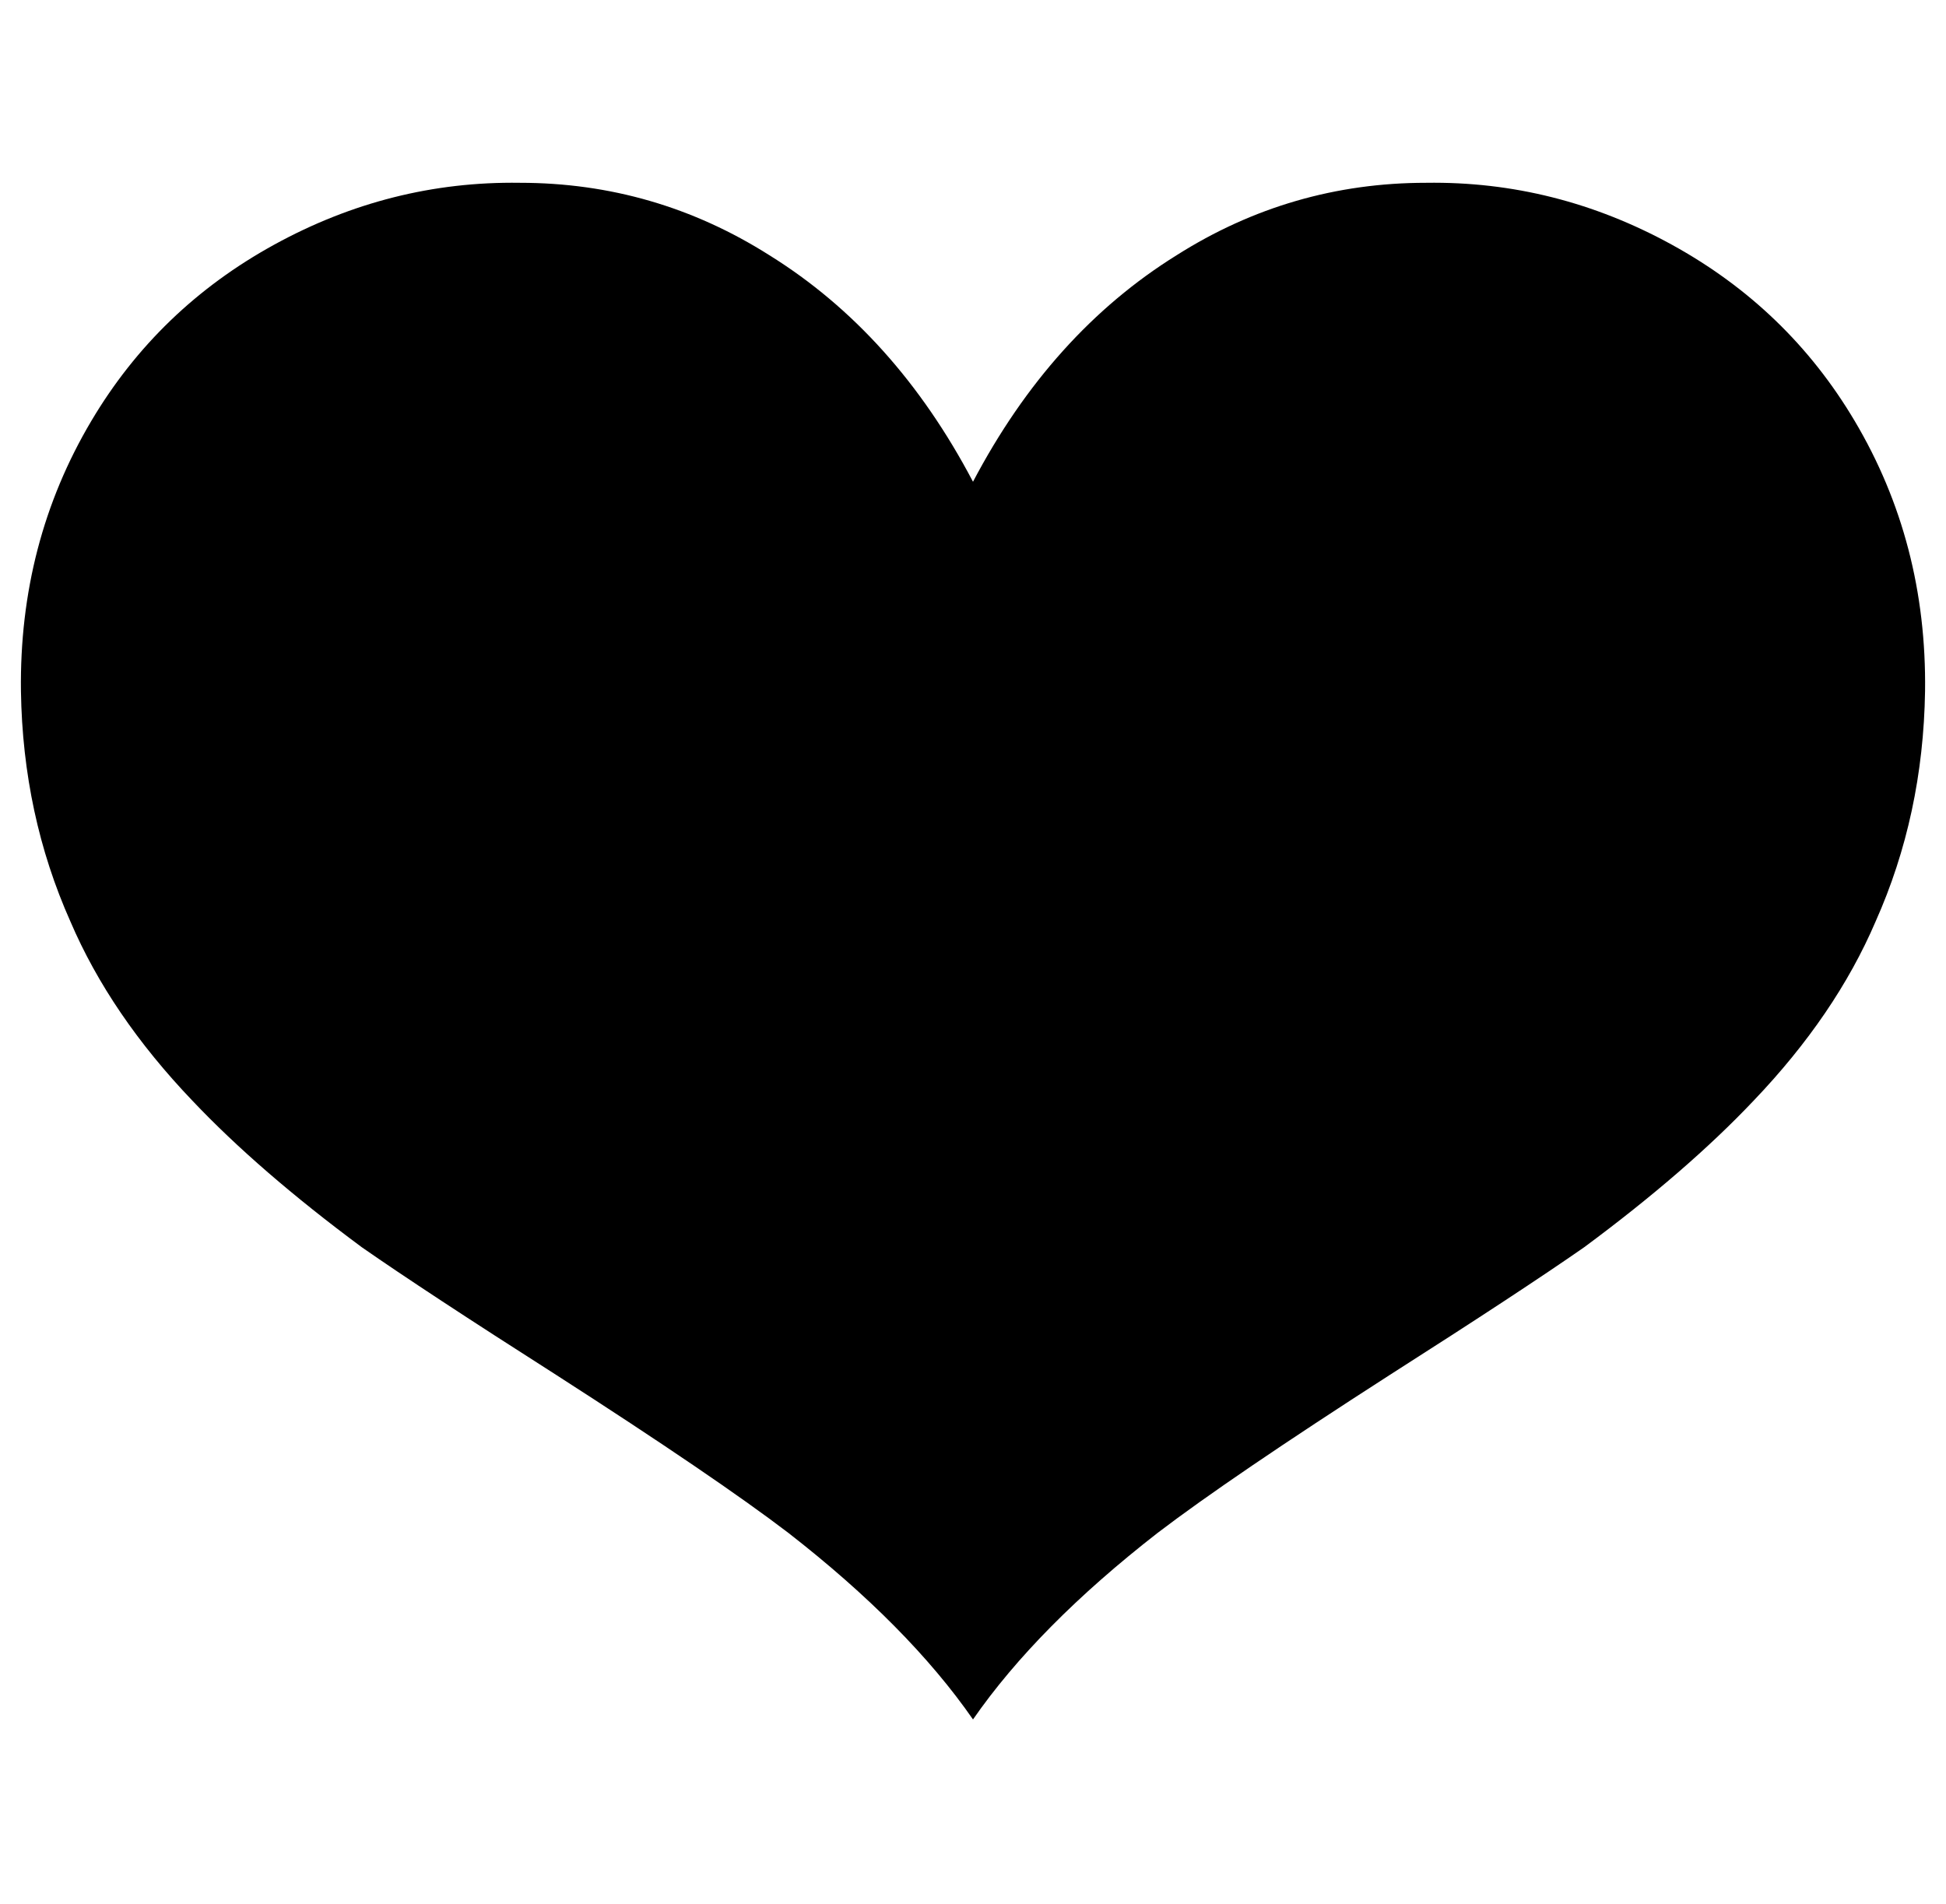 <svg xmlns="http://www.w3.org/2000/svg" viewBox="-11 0 1022 1000"><path d="M500 253q-41-78-107-119-60-38-131-38-68-1-129 32.5T37 221Q-1 285 0 363q1 65 26 121 21 49 64 94 35 37 89 77 33 23 102 67 84 54 122 83 63 49 97 98v1-1q34-49 97-98 38-29 122-83 69-44 102-67 54-40 89-77 43-45 64-94 25-56 26-121 1-78-37-142-35-59-96-92.5T738 96q-71 0-131 38-66 41-107 119z"/></svg>
